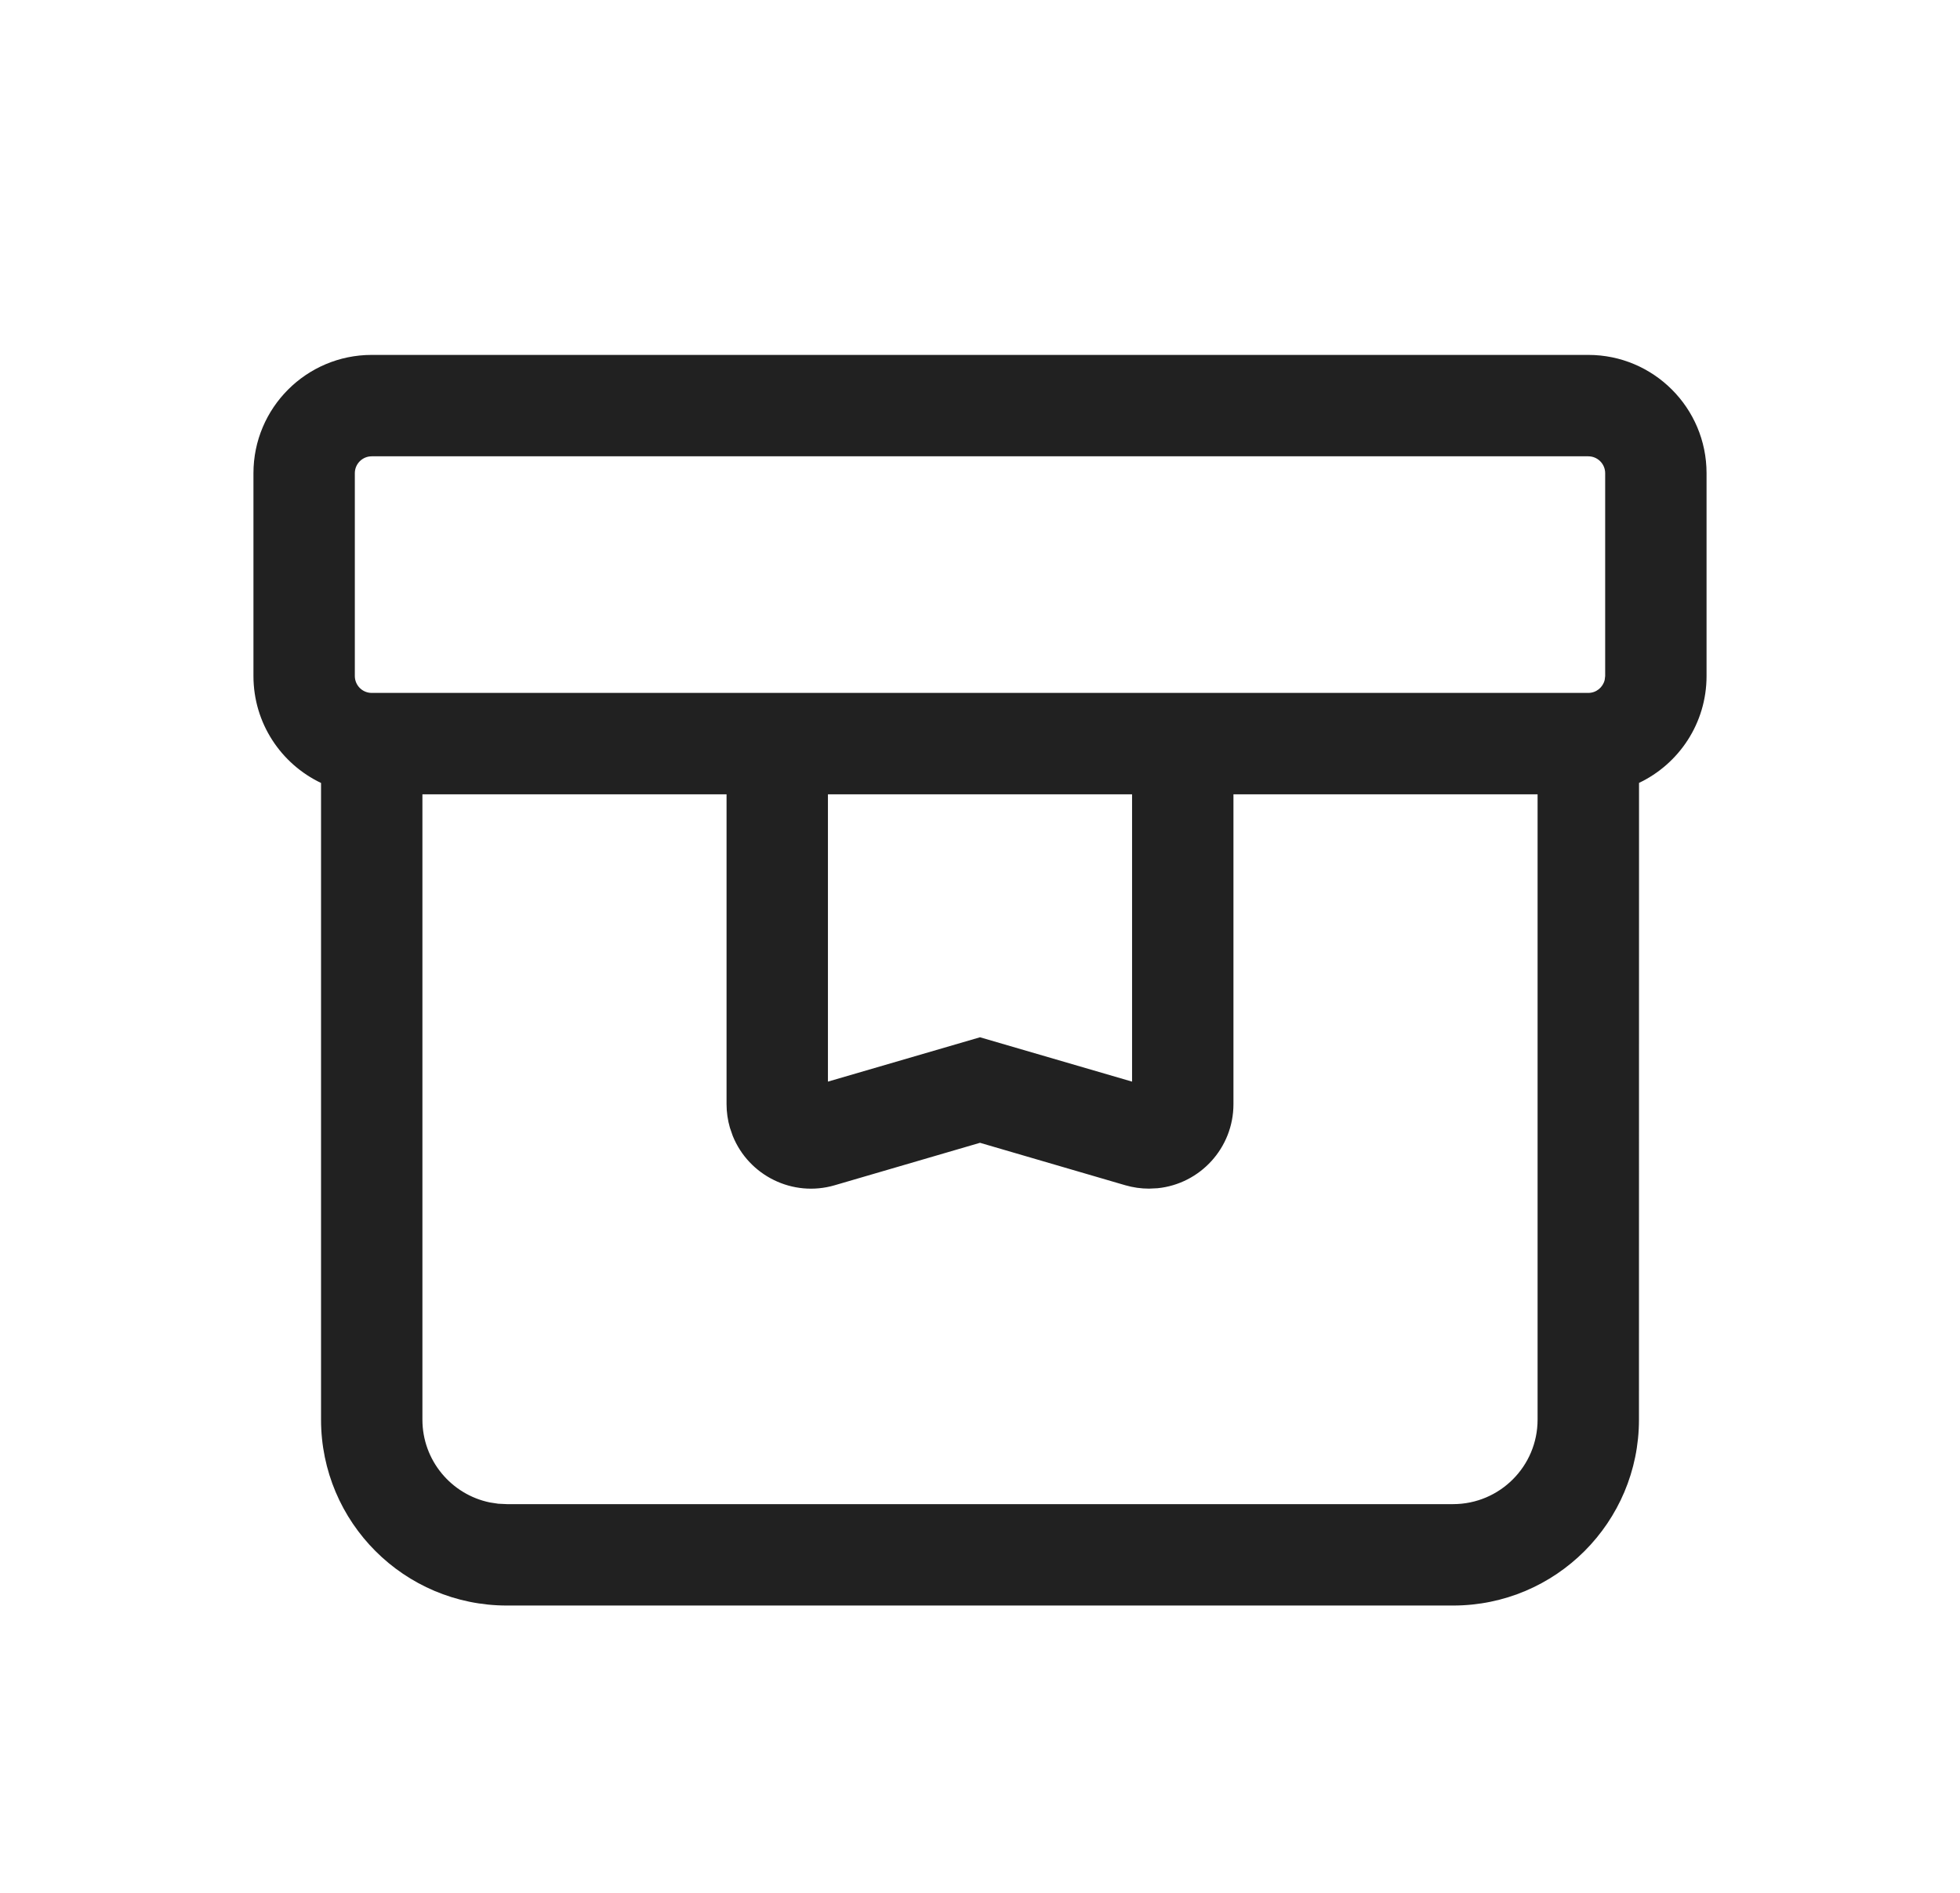 <?xml version="1.0" encoding="UTF-8"?>
<svg width="29px" height="28px" viewBox="0 0 29 28" version="1.1" xmlns="http://www.w3.org/2000/svg" xmlns:xlink="http://www.w3.org/1999/xlink">
    <title>icon-footerPickUp</title>
    <g id="页面-1" stroke="none" stroke-width="1" fill="none" fill-rule="evenodd">
        <g id="画板" transform="translate(-78, -81)">
            <g id="icon-footerPickUp" transform="translate(78.5, 81)">
                <rect id="矩形备份-4" opacity="0" x="0" y="0" width="28" height="28"></rect>
                <path d="M23,5.25 C23.966,5.25 24.75,6.034 24.75,7 L24.75,7 L24.75,10 C24.75,10.698 24.342,11.3 23.751,11.581 L23.75,21 C23.75,22.519 22.519,23.75 21,23.75 L21,23.75 L7,23.75 C5.481,23.75 4.25,22.519 4.25,21 L4.25,21 L4.25,11.582 C3.659,11.301 3.25,10.698 3.25,10 L3.25,10 L3.25,7 C3.25,6.034 4.034,5.25 5,5.25 L5,5.25 Z M22.25,11.75 L17.75,11.75 L17.75,16.333 C17.75,16.981 17.258,17.513 16.628,17.577 L16.5,17.583 C16.382,17.583 16.264,17.566 16.15,17.533 L16.15,17.533 L14,16.905 L11.85,17.533 C11.229,17.715 10.58,17.391 10.342,16.804 L10.342,16.804 L10.3,16.683 C10.267,16.57 10.25,16.452 10.25,16.333 L10.25,16.333 L10.25,11.75 L5.75,11.75 L5.75,21 C5.75,21.604 6.178,22.108 6.748,22.225 L6.872,22.244 L7,22.25 L21,22.25 C21.69,22.25 22.25,21.69 22.25,21 L22.25,21 L22.25,11.75 Z M16.25,11.75 L11.75,11.75 L11.75,16 L14,15.344 L16.25,16 L16.25,11.75 Z M23,6.75 L5,6.75 C4.862,6.75 4.75,6.862 4.75,7 L4.75,7 L4.75,10 C4.75,10.138 4.862,10.25 5,10.25 L5,10.25 L10.25,10.25 L10.25,10.25 L17.75,10.25 L17.75,10.25 L23,10.25 C23.118,10.25 23.217,10.168 23.243,10.057 L23.25,10 L23.25,7 C23.25,6.862 23.138,6.75 23,6.75 L23,6.75 Z" id="形状结合" fill="#212121" fill-rule="nonzero"></path>
            </g>
        </g>
    </g>
</svg>